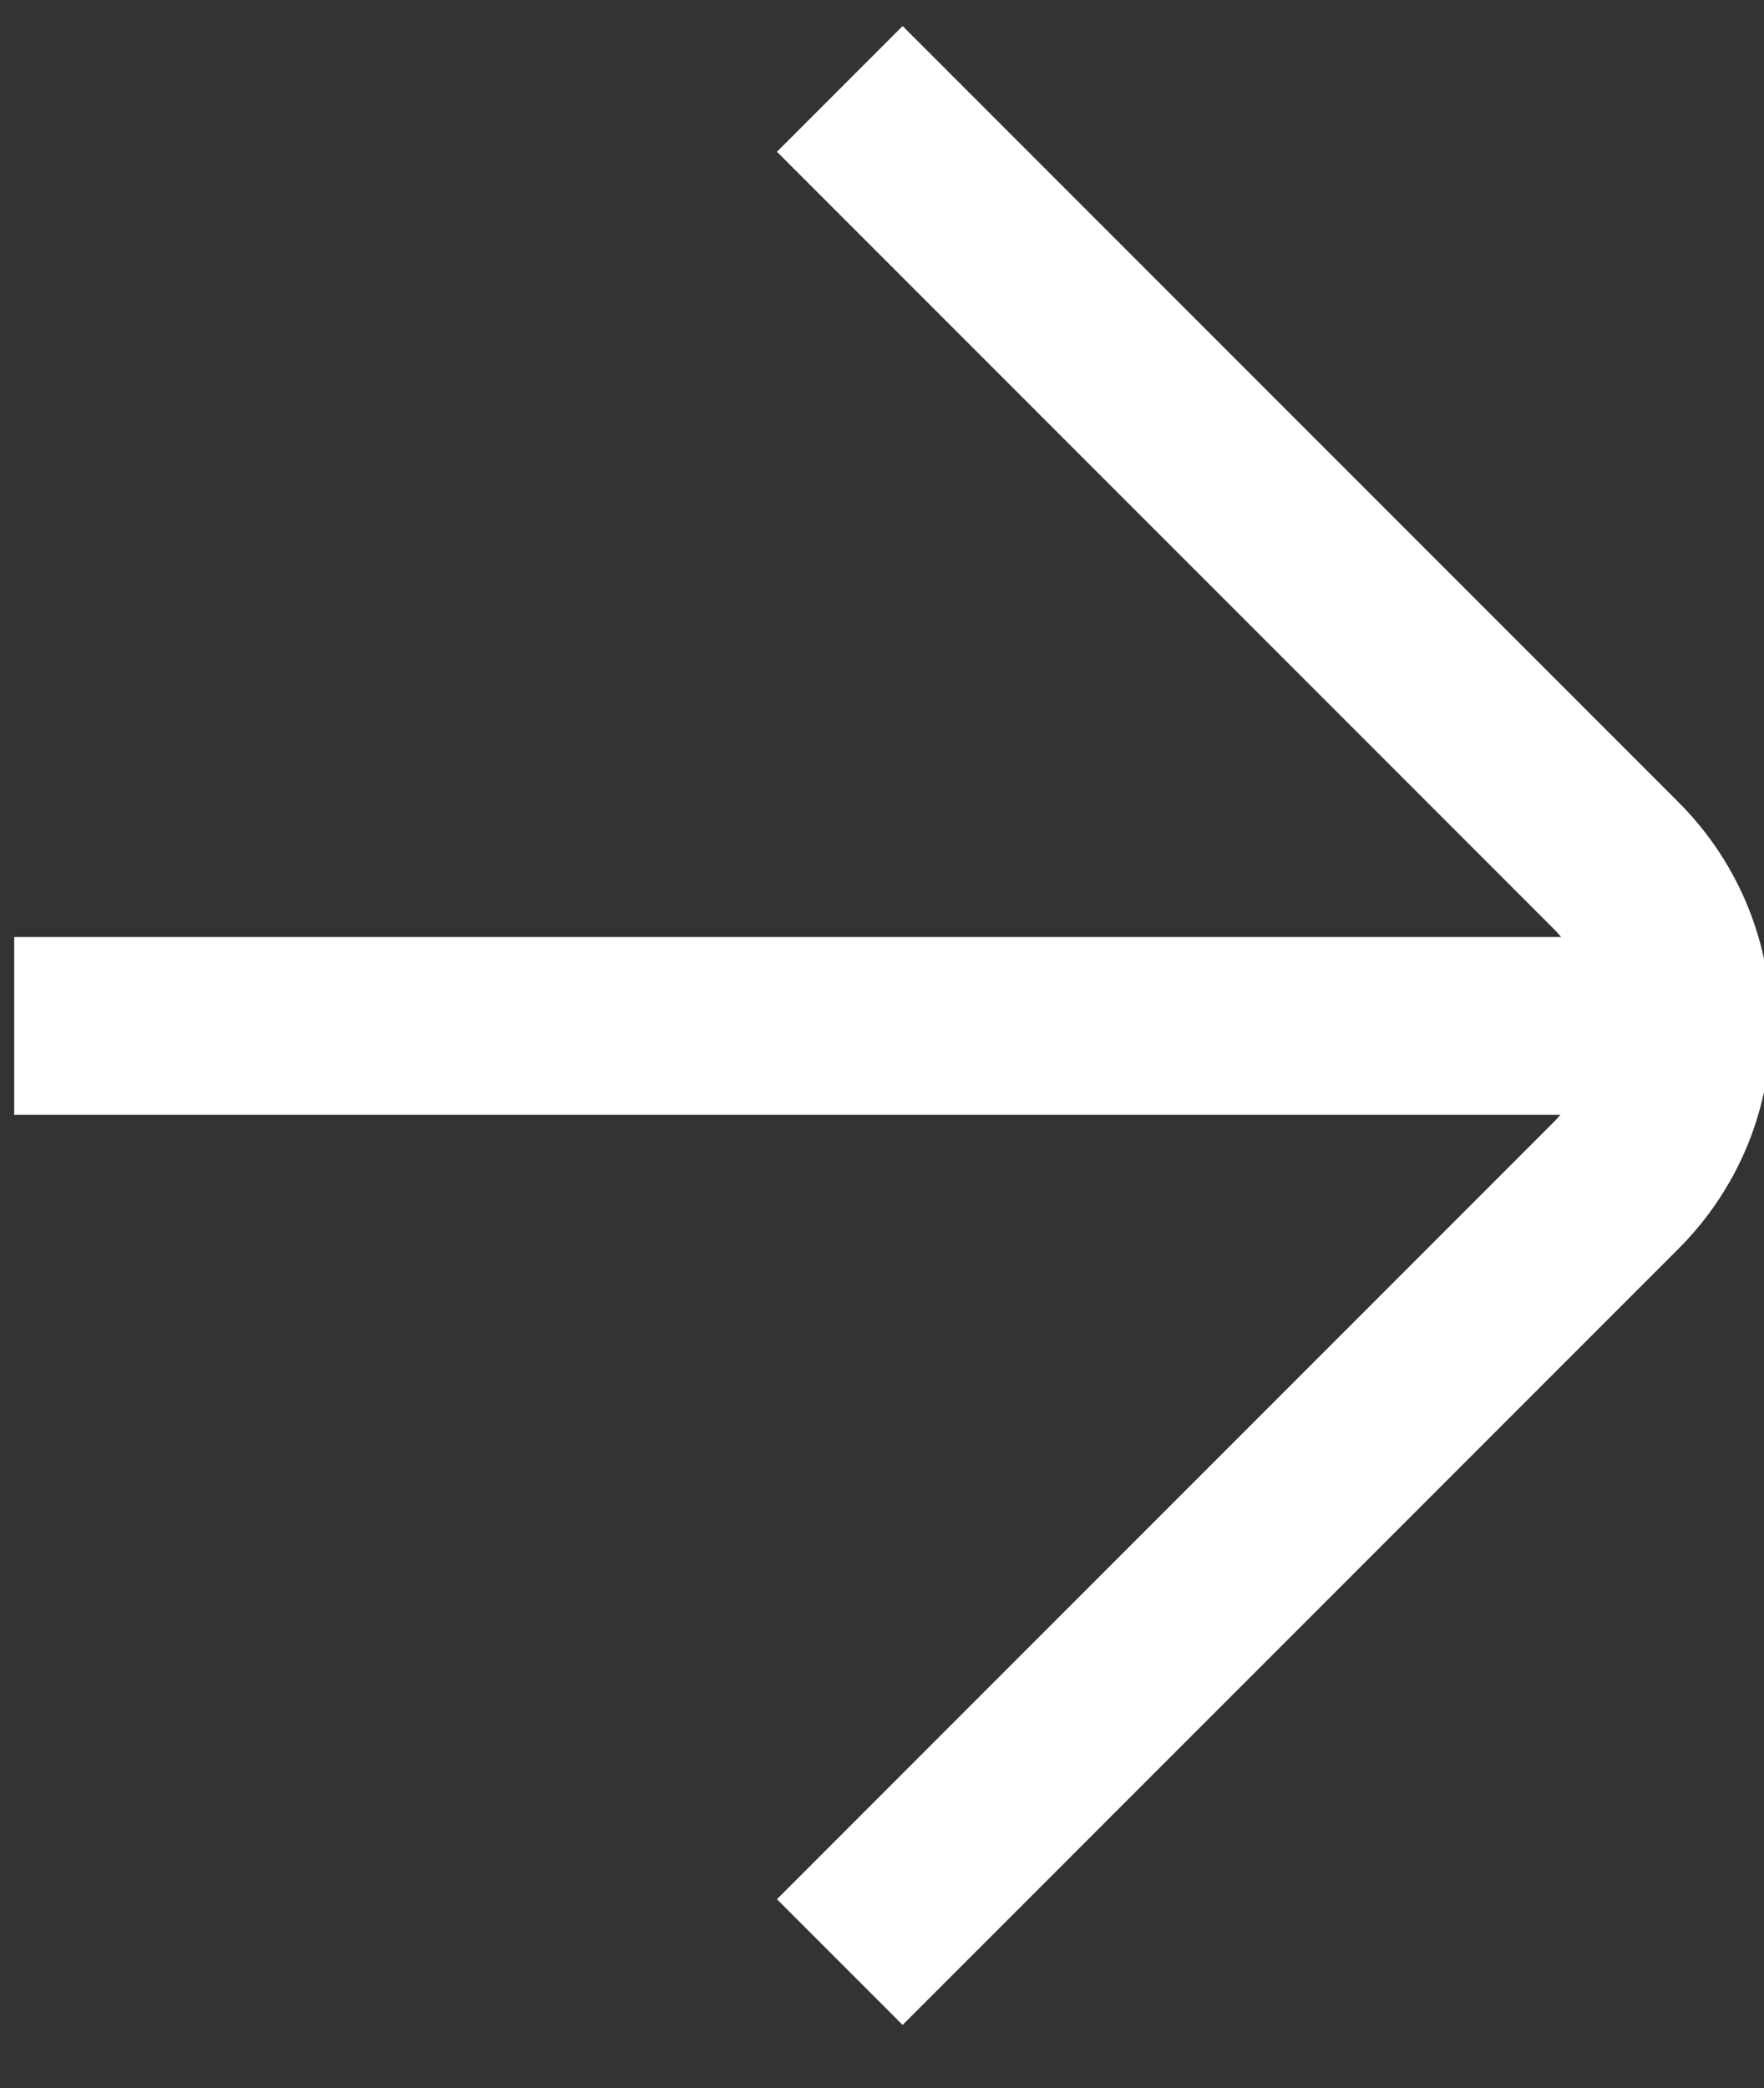 <?xml version="1.0" encoding="utf-8"?>
<!-- Generator: Adobe Illustrator 27.0.0, SVG Export Plug-In . SVG Version: 6.00 Build 0)  -->
<svg version="1.1" id="Camada_1" xmlns="http://www.w3.org/2000/svg" xmlns:xlink="http://www.w3.org/1999/xlink" x="0px" y="0px"
	 viewBox="0 0 19.85 23.49" style="enable-background:new 0 0 19.85 23.49;" xml:space="preserve">
<rect x="0" y="0" width="19.85" height="23.49" fill="#333333" stroke="none"/>
<style type="text/css">
	.st0{fill:none;stroke:#FFFFFF;stroke-width:2;stroke-miterlimit:10;}
</style>
<g>
	<line class="st0" x1="0.16" y1="11.54" x2="18.32" y2="11.54"/>
	<path class="st0" d="M9.45,1l8.73,8.73c1,1,1,2.61,0,3.61l-8.73,8.73"/>
</g>
</svg>
